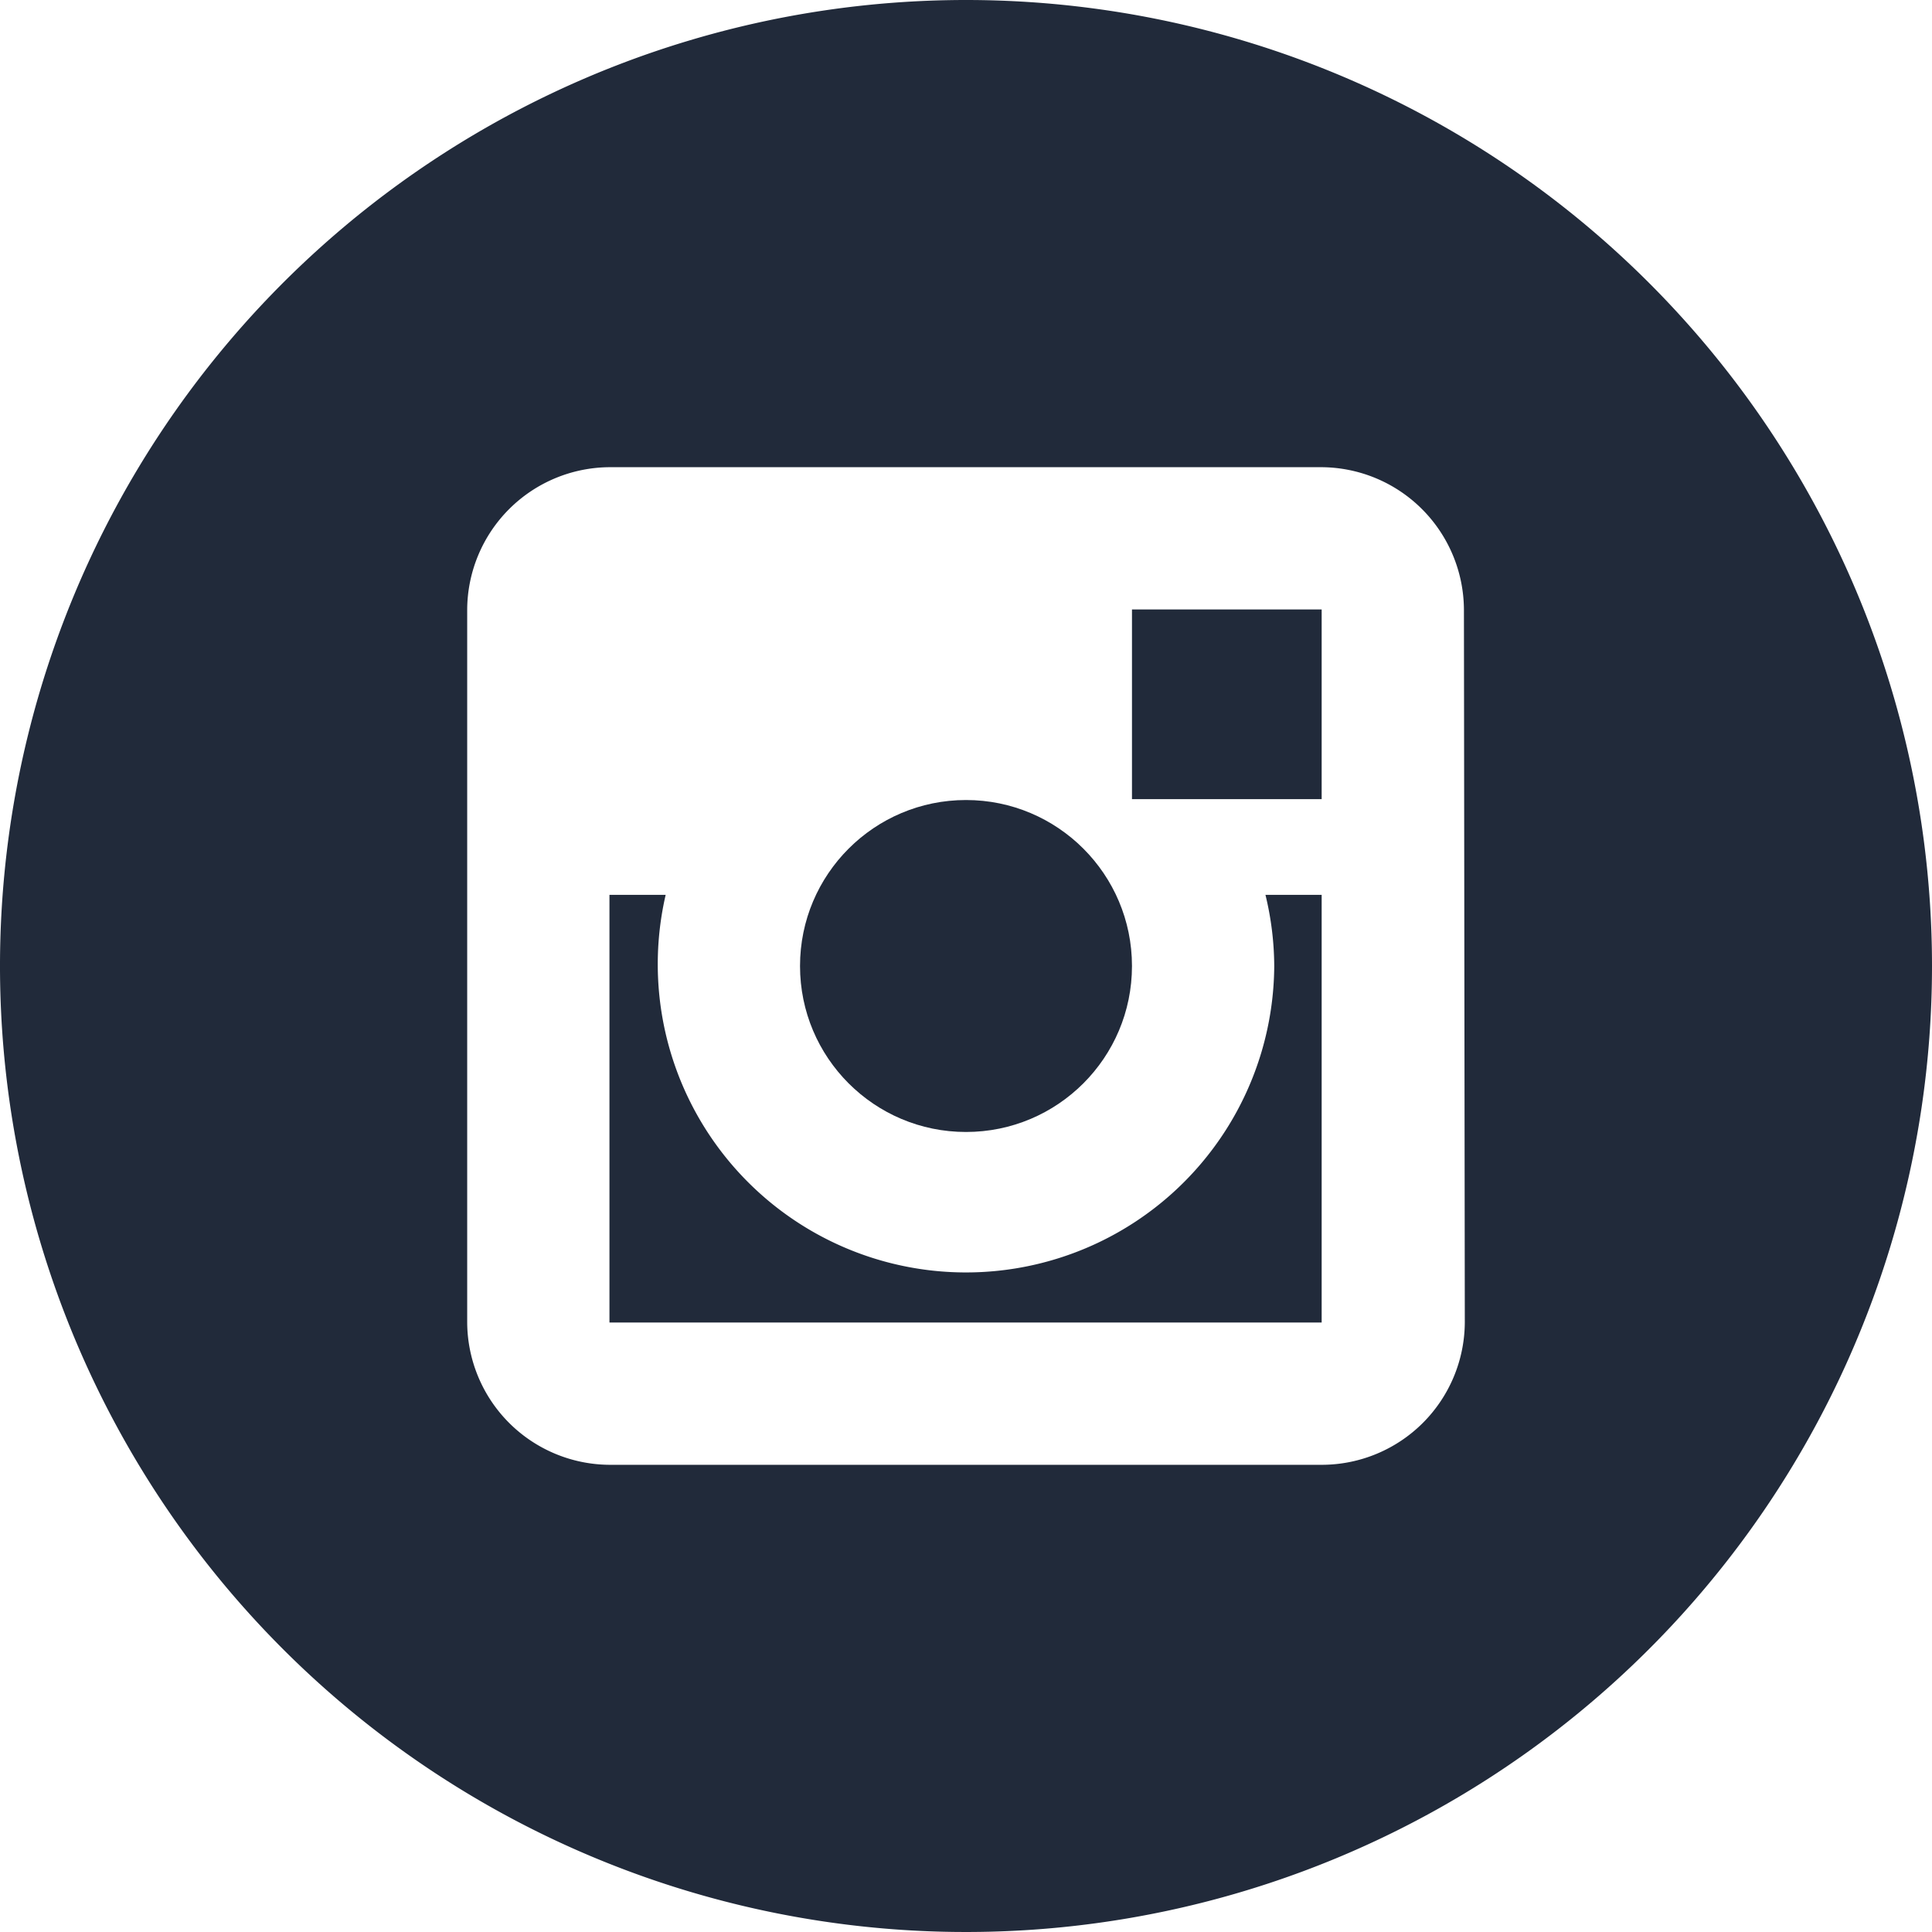 <svg xmlns="http://www.w3.org/2000/svg" viewBox="0 0 22 22" width="22" height="22" >
<path fill="#212a3a" d="M25.75,22.51a3.51,3.51,0,1,1-6.93-.81h-.64v4.87h8.11V21.7h-.64A3.49,3.49,0,0,1,25.75,22.51Z" transform="translate(-11.24 -11.51)"/>
<rect fill="#212a3a" x="12.89" y="6.94" width="2.16" height="2.16"/>
<circle fill="#212a3a" cx="11" cy="11" r="1.89" />
<path fill="#212a3a" d="M22.24,11.51a11,11,0,1,0,11,11A11,11,0,0,0,22.24,11.51Zm5.68,15.06a1.63,1.63,0,0,1-1.62,1.62H18.18a1.63,1.63,0,0,1-1.62-1.62V18.45a1.63,1.63,0,0,1,1.62-1.62h8.11a1.63,1.63,0,0,1,1.62,1.62Z" transform="translate(-11.24 -11.51)"/>
</svg>  